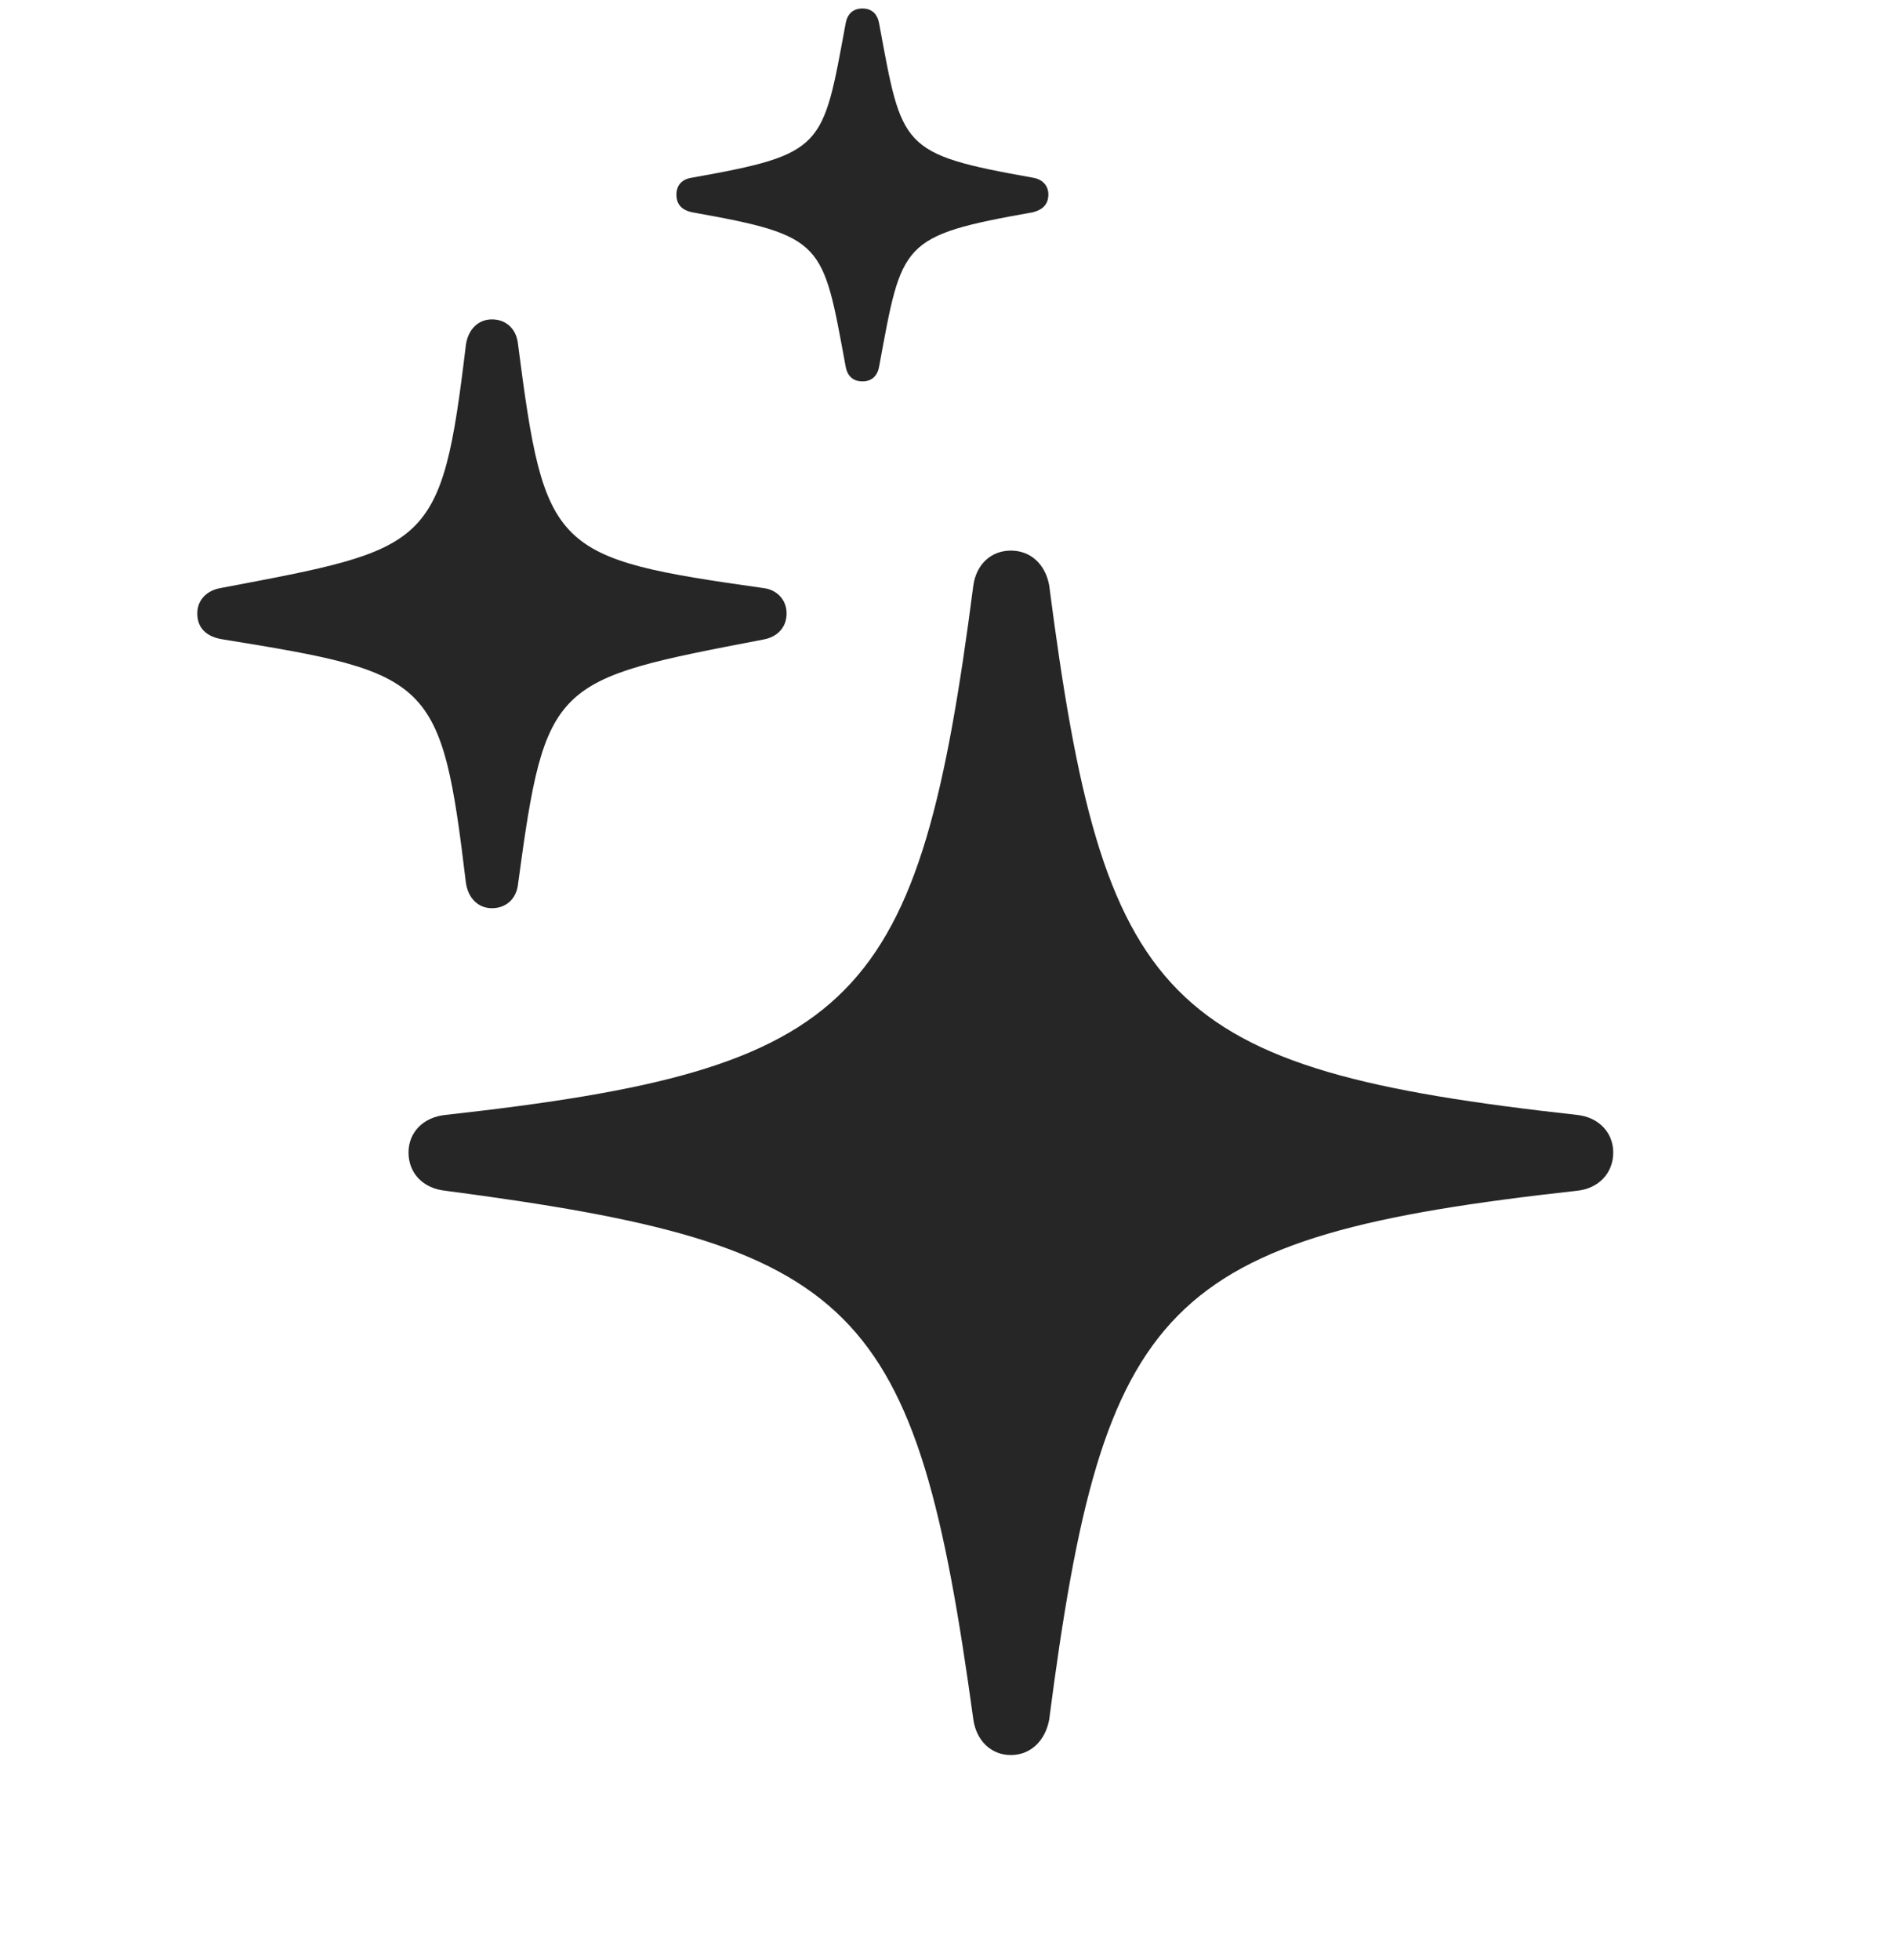 <svg width="29" height="30" viewBox="0 0 29 30" fill="currentColor" xmlns="http://www.w3.org/2000/svg">
<g clip-path="url(#clip0_2207_33689)">
<path d="M13.205 5.837C13.357 5.837 13.439 5.744 13.462 5.603C13.814 3.705 13.779 3.611 15.818 3.248C15.959 3.212 16.052 3.13 16.052 2.978C16.052 2.837 15.959 2.744 15.818 2.72C13.779 2.357 13.814 2.263 13.462 0.365C13.439 0.224 13.357 0.13 13.205 0.13C13.052 0.13 12.97 0.224 12.947 0.365C12.595 2.263 12.63 2.357 10.591 2.72C10.439 2.744 10.357 2.837 10.357 2.978C10.357 3.13 10.439 3.212 10.591 3.248C12.63 3.611 12.595 3.705 12.947 5.603C12.97 5.744 13.052 5.837 13.205 5.837Z" fill="currentColor" fill-opacity="0.85"/>
<path d="M7.533 13.9C7.755 13.9 7.908 13.748 7.931 13.537C8.353 10.408 8.459 10.408 11.693 9.787C11.892 9.751 12.044 9.611 12.044 9.388C12.044 9.177 11.892 9.025 11.693 9.001C8.459 8.544 8.341 8.439 7.931 5.263C7.908 5.041 7.755 4.888 7.533 4.888C7.322 4.888 7.169 5.041 7.134 5.275C6.759 8.404 6.583 8.392 3.373 9.001C3.173 9.037 3.021 9.177 3.021 9.388C3.021 9.623 3.173 9.751 3.419 9.787C6.607 10.302 6.759 10.384 7.134 13.513C7.169 13.748 7.322 13.9 7.533 13.9Z" fill="currentColor" fill-opacity="0.85"/>
<path d="M15.478 26.861C15.783 26.861 16.005 26.638 16.064 26.322C16.896 19.912 17.798 18.927 24.15 18.224C24.478 18.189 24.701 17.955 24.701 17.638C24.701 17.334 24.478 17.099 24.15 17.064C17.798 16.361 16.896 15.377 16.064 8.955C16.005 8.638 15.783 8.427 15.478 8.427C15.173 8.427 14.951 8.638 14.904 8.955C14.072 15.377 13.158 16.361 6.818 17.064C6.478 17.099 6.255 17.334 6.255 17.638C6.255 17.955 6.478 18.189 6.818 18.224C13.146 19.056 14.025 19.912 14.904 26.322C14.951 26.638 15.173 26.861 15.478 26.861Z" fill="currentColor" fill-opacity="0.85"/>
</g>
<defs>
<clipPath id="clip0_2207_33689">
<rect width="21.68" height="28.887" fill="currentColor" transform="translate(3.021 0.13)"/>
</clipPath>
</defs>
</svg>
